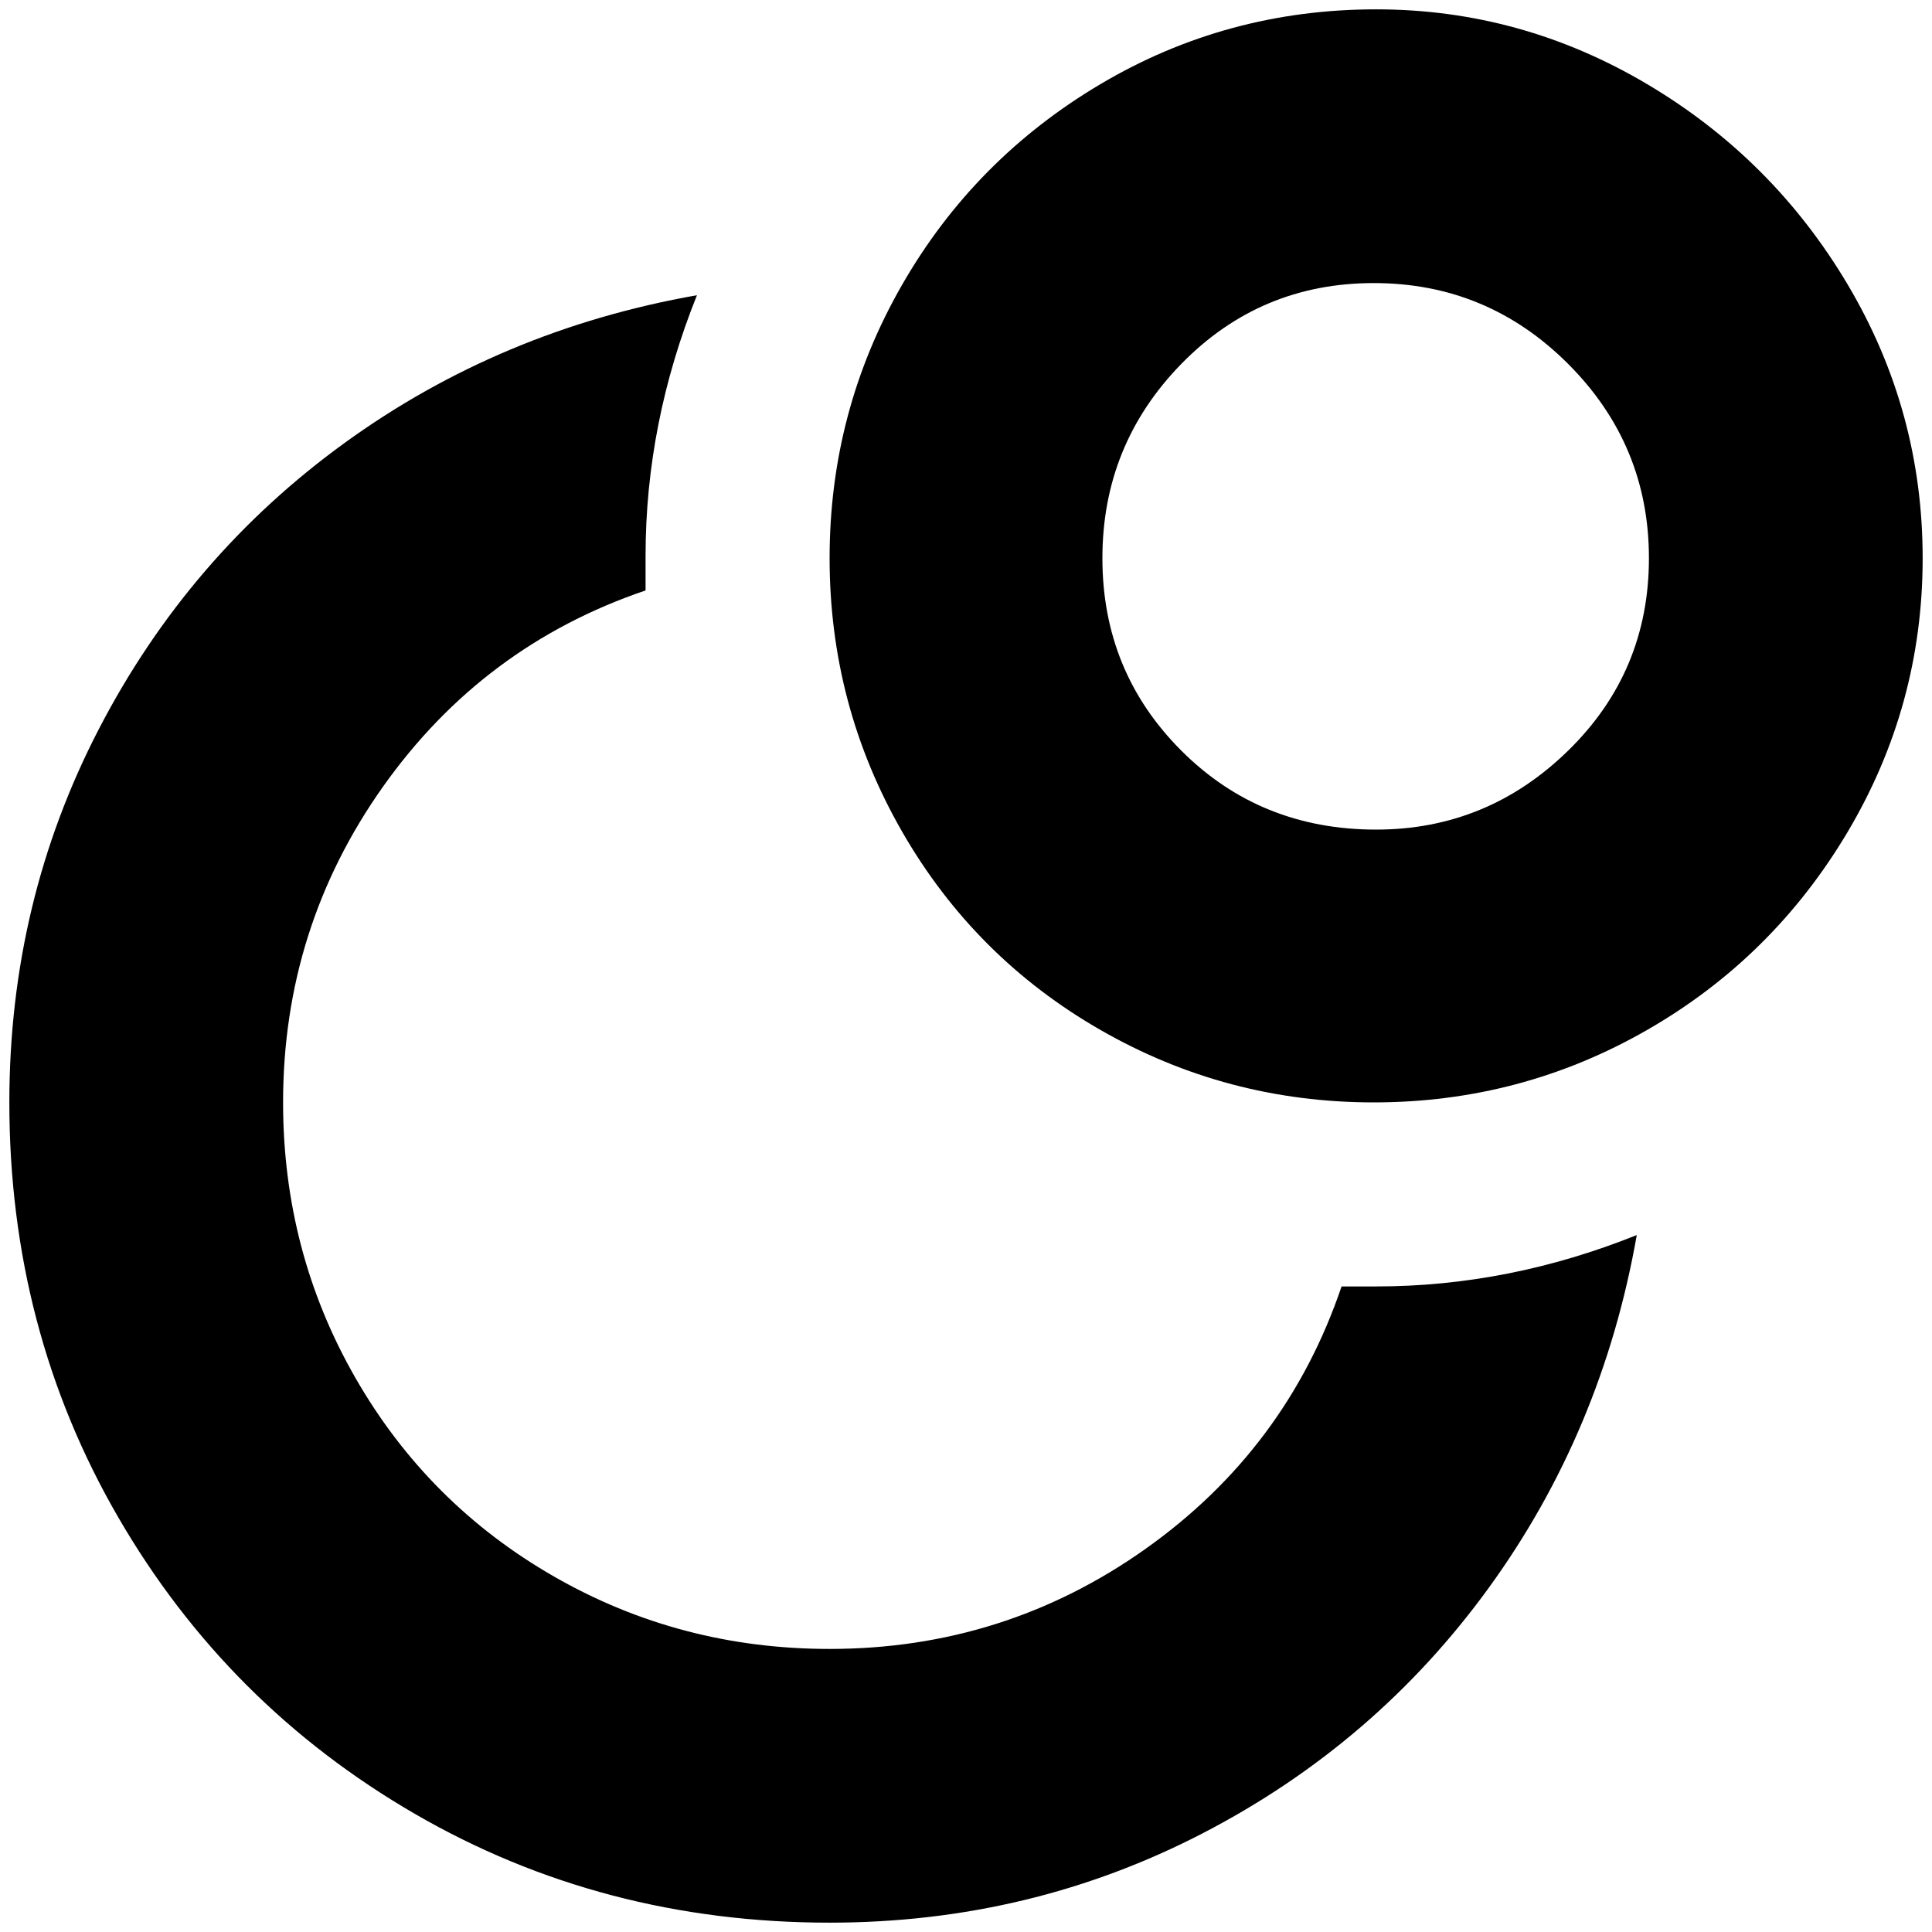 <?xml version="1.0" standalone="no"?>
<!DOCTYPE svg PUBLIC "-//W3C//DTD SVG 1.1//EN" "http://www.w3.org/Graphics/SVG/1.1/DTD/svg11.dtd" >
<svg xmlns="http://www.w3.org/2000/svg" xmlns:xlink="http://www.w3.org/1999/xlink" version="1.1" width="2048" height="2048" viewBox="-10 0 2068 2048">
   <path fill="currentColor"
d="M1426 1367h37q142 0 279 -55q-37 210 -158 377t-306 263t-400 96q-243 0 -444 -116.5t-317.5 -317.5t-116.5 -444q0 -215 96 -400t263 -306t377 -158q-55 137 -55 279v37q-174 59 -281 210t-107 338q0 160 77.5 295t212.5 212.5t295 77.5q187 0 338 -107t210 -281z
M1463 878q119 0 205.5 -84.5t86.5 -206t-86.5 -208t-208 -86.5t-206 86.5t-84.5 208t84.5 206t208.5 84.5zM1463 0q155 0 290 80t215 215t80 292.5t-80 292.5t-215 212.5t-292.5 77.5t-292.5 -77.5t-212.5 -212.5t-77.5 -292.5t77.5 -292.5t212.5 -215t295 -80z" />
</svg>
